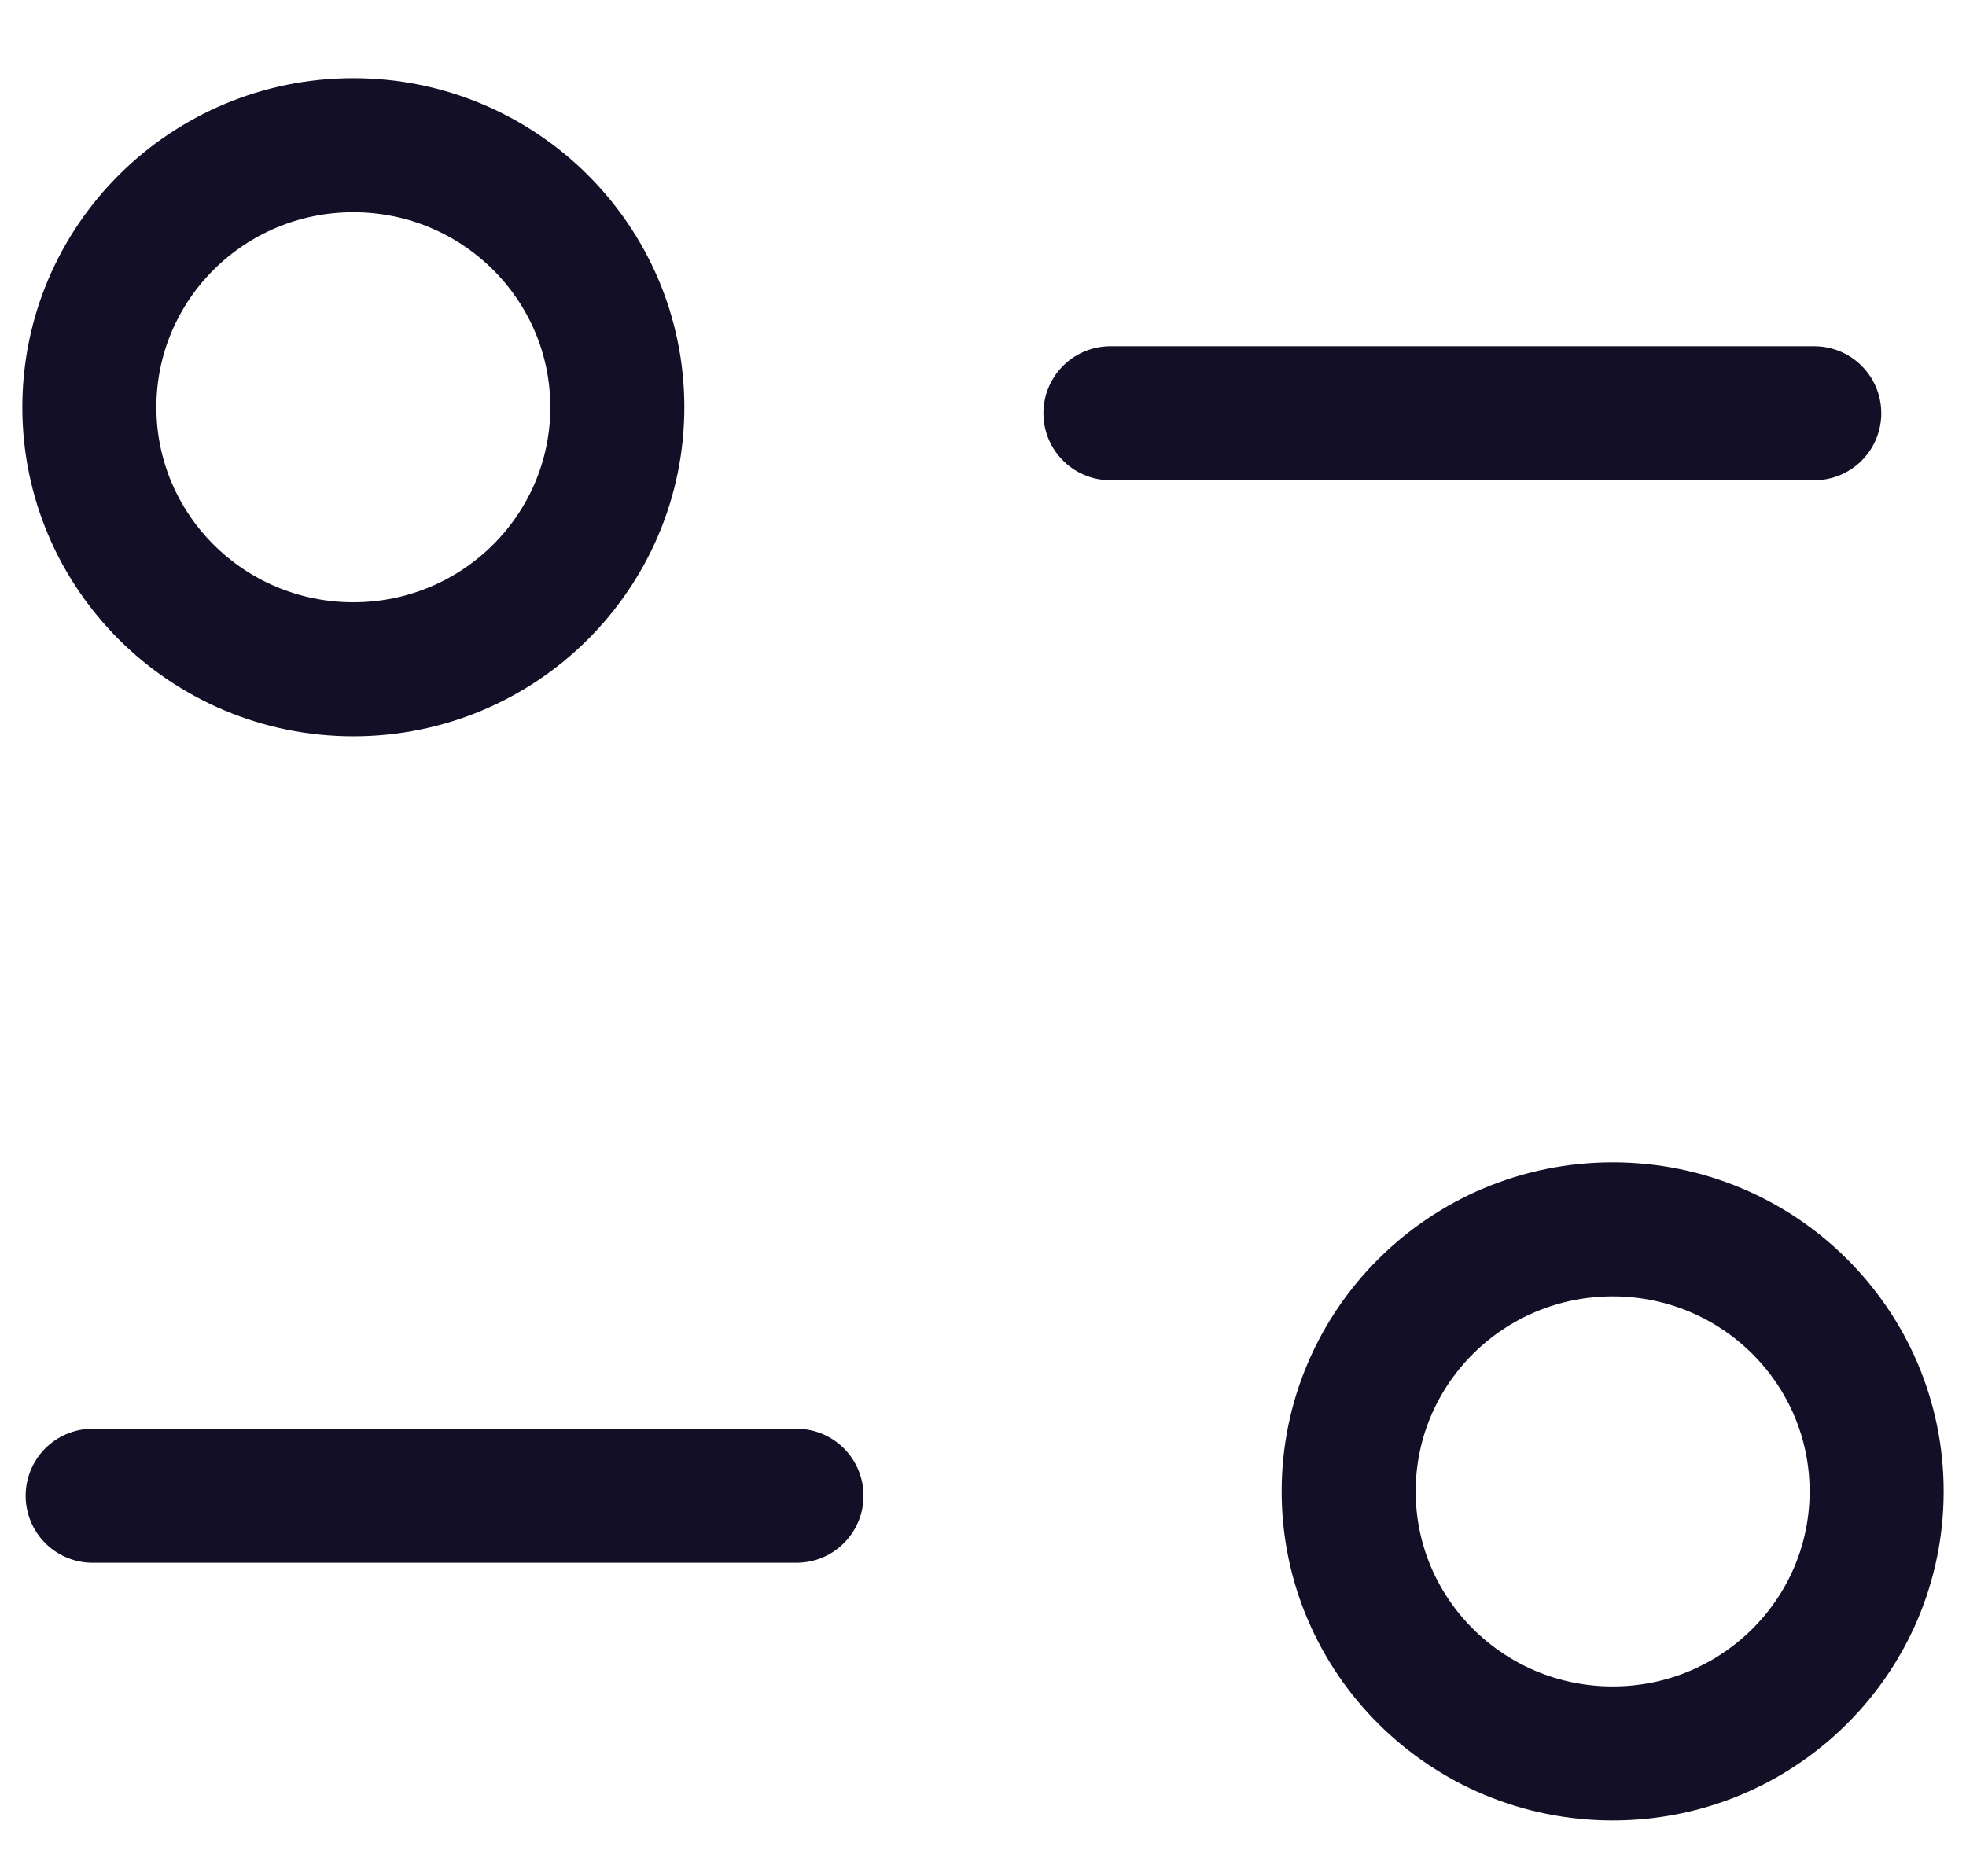 <svg width="22" height="21" viewBox="0 0 22 21" fill="none" xmlns="http://www.w3.org/2000/svg">
<path d="M8.913 16.741H1.037" stroke="#130F26" stroke-width="1.5" stroke-linecap="round" stroke-linejoin="round"/>
<path d="M12.426 4.625H20.302" stroke="#130F26" stroke-width="1.5" stroke-linecap="round" stroke-linejoin="round"/>
<path fill-rule="evenodd" clip-rule="evenodd" d="M6.908 4.558C6.908 2.938 5.585 1.625 3.954 1.625C2.323 1.625 1 2.938 1 4.558C1 6.177 2.323 7.491 3.954 7.491C5.585 7.491 6.908 6.177 6.908 4.558Z" stroke="#130F26" stroke-width="1.5" stroke-linecap="round" stroke-linejoin="round"/>
<path fill-rule="evenodd" clip-rule="evenodd" d="M21 16.692C21 15.073 19.678 13.759 18.047 13.759C16.415 13.759 15.092 15.073 15.092 16.692C15.092 18.312 16.415 19.625 18.047 19.625C19.678 19.625 21 18.312 21 16.692Z" stroke="#130F26" stroke-width="1.5" stroke-linecap="round" stroke-linejoin="round"/>
</svg>

